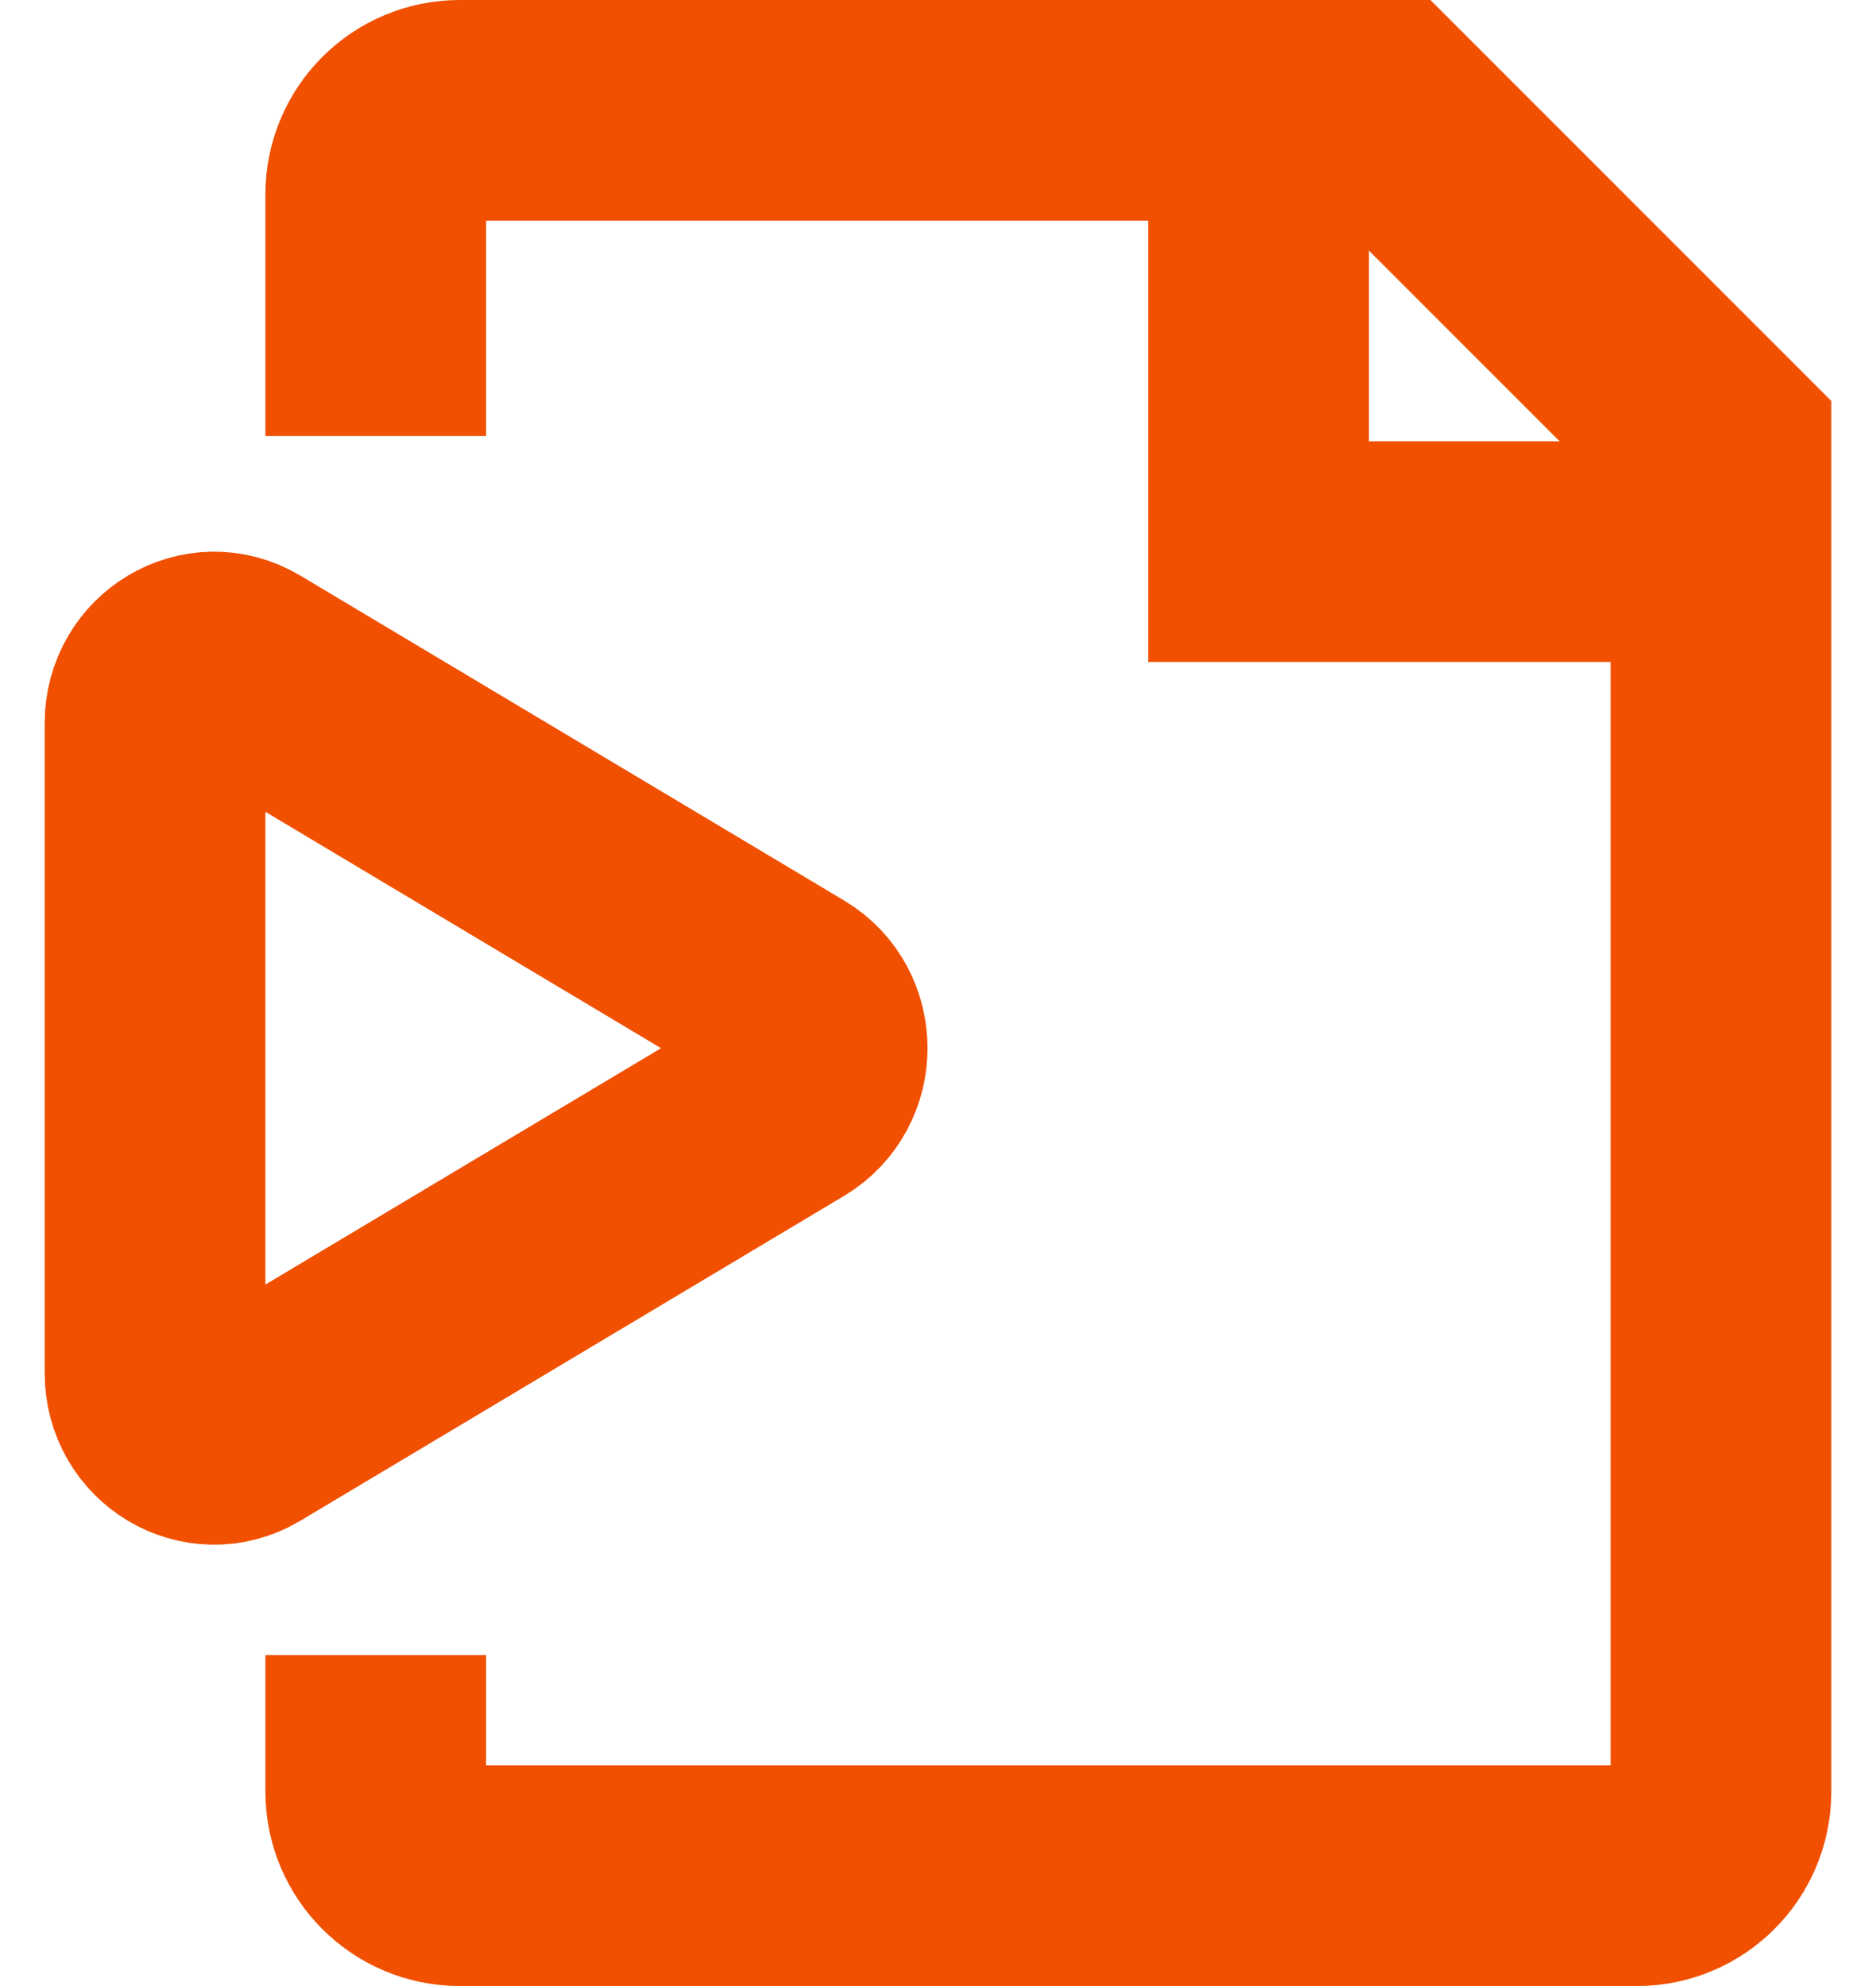 <svg width="17" height="18" viewBox="0 0 17 18" fill="none" xmlns="http://www.w3.org/2000/svg">
<path d="M3.405 3.952V1.762C3.405 1.341 3.746 1 4.167 1H12.548L15.595 4.048V16.238C15.595 16.659 15.254 17 14.833 17H4.167C3.746 17 3.405 16.659 3.405 16.238V15" stroke="#F05000" stroke-width="2" stroke-miterlimit="10"/>
<path d="M15.405 5H11.405V1" stroke="#F05000" stroke-width="2" stroke-miterlimit="10"/>
<path d="M1.405 6.554V12.446C1.405 12.872 1.851 13.138 2.208 12.925L7.138 9.979C7.494 9.765 7.494 9.234 7.138 9.021L2.208 6.075C1.851 5.862 1.405 6.128 1.405 6.554Z" stroke="#F05000" stroke-width="2" stroke-miterlimit="10" stroke-linejoin="round"/>
</svg>
